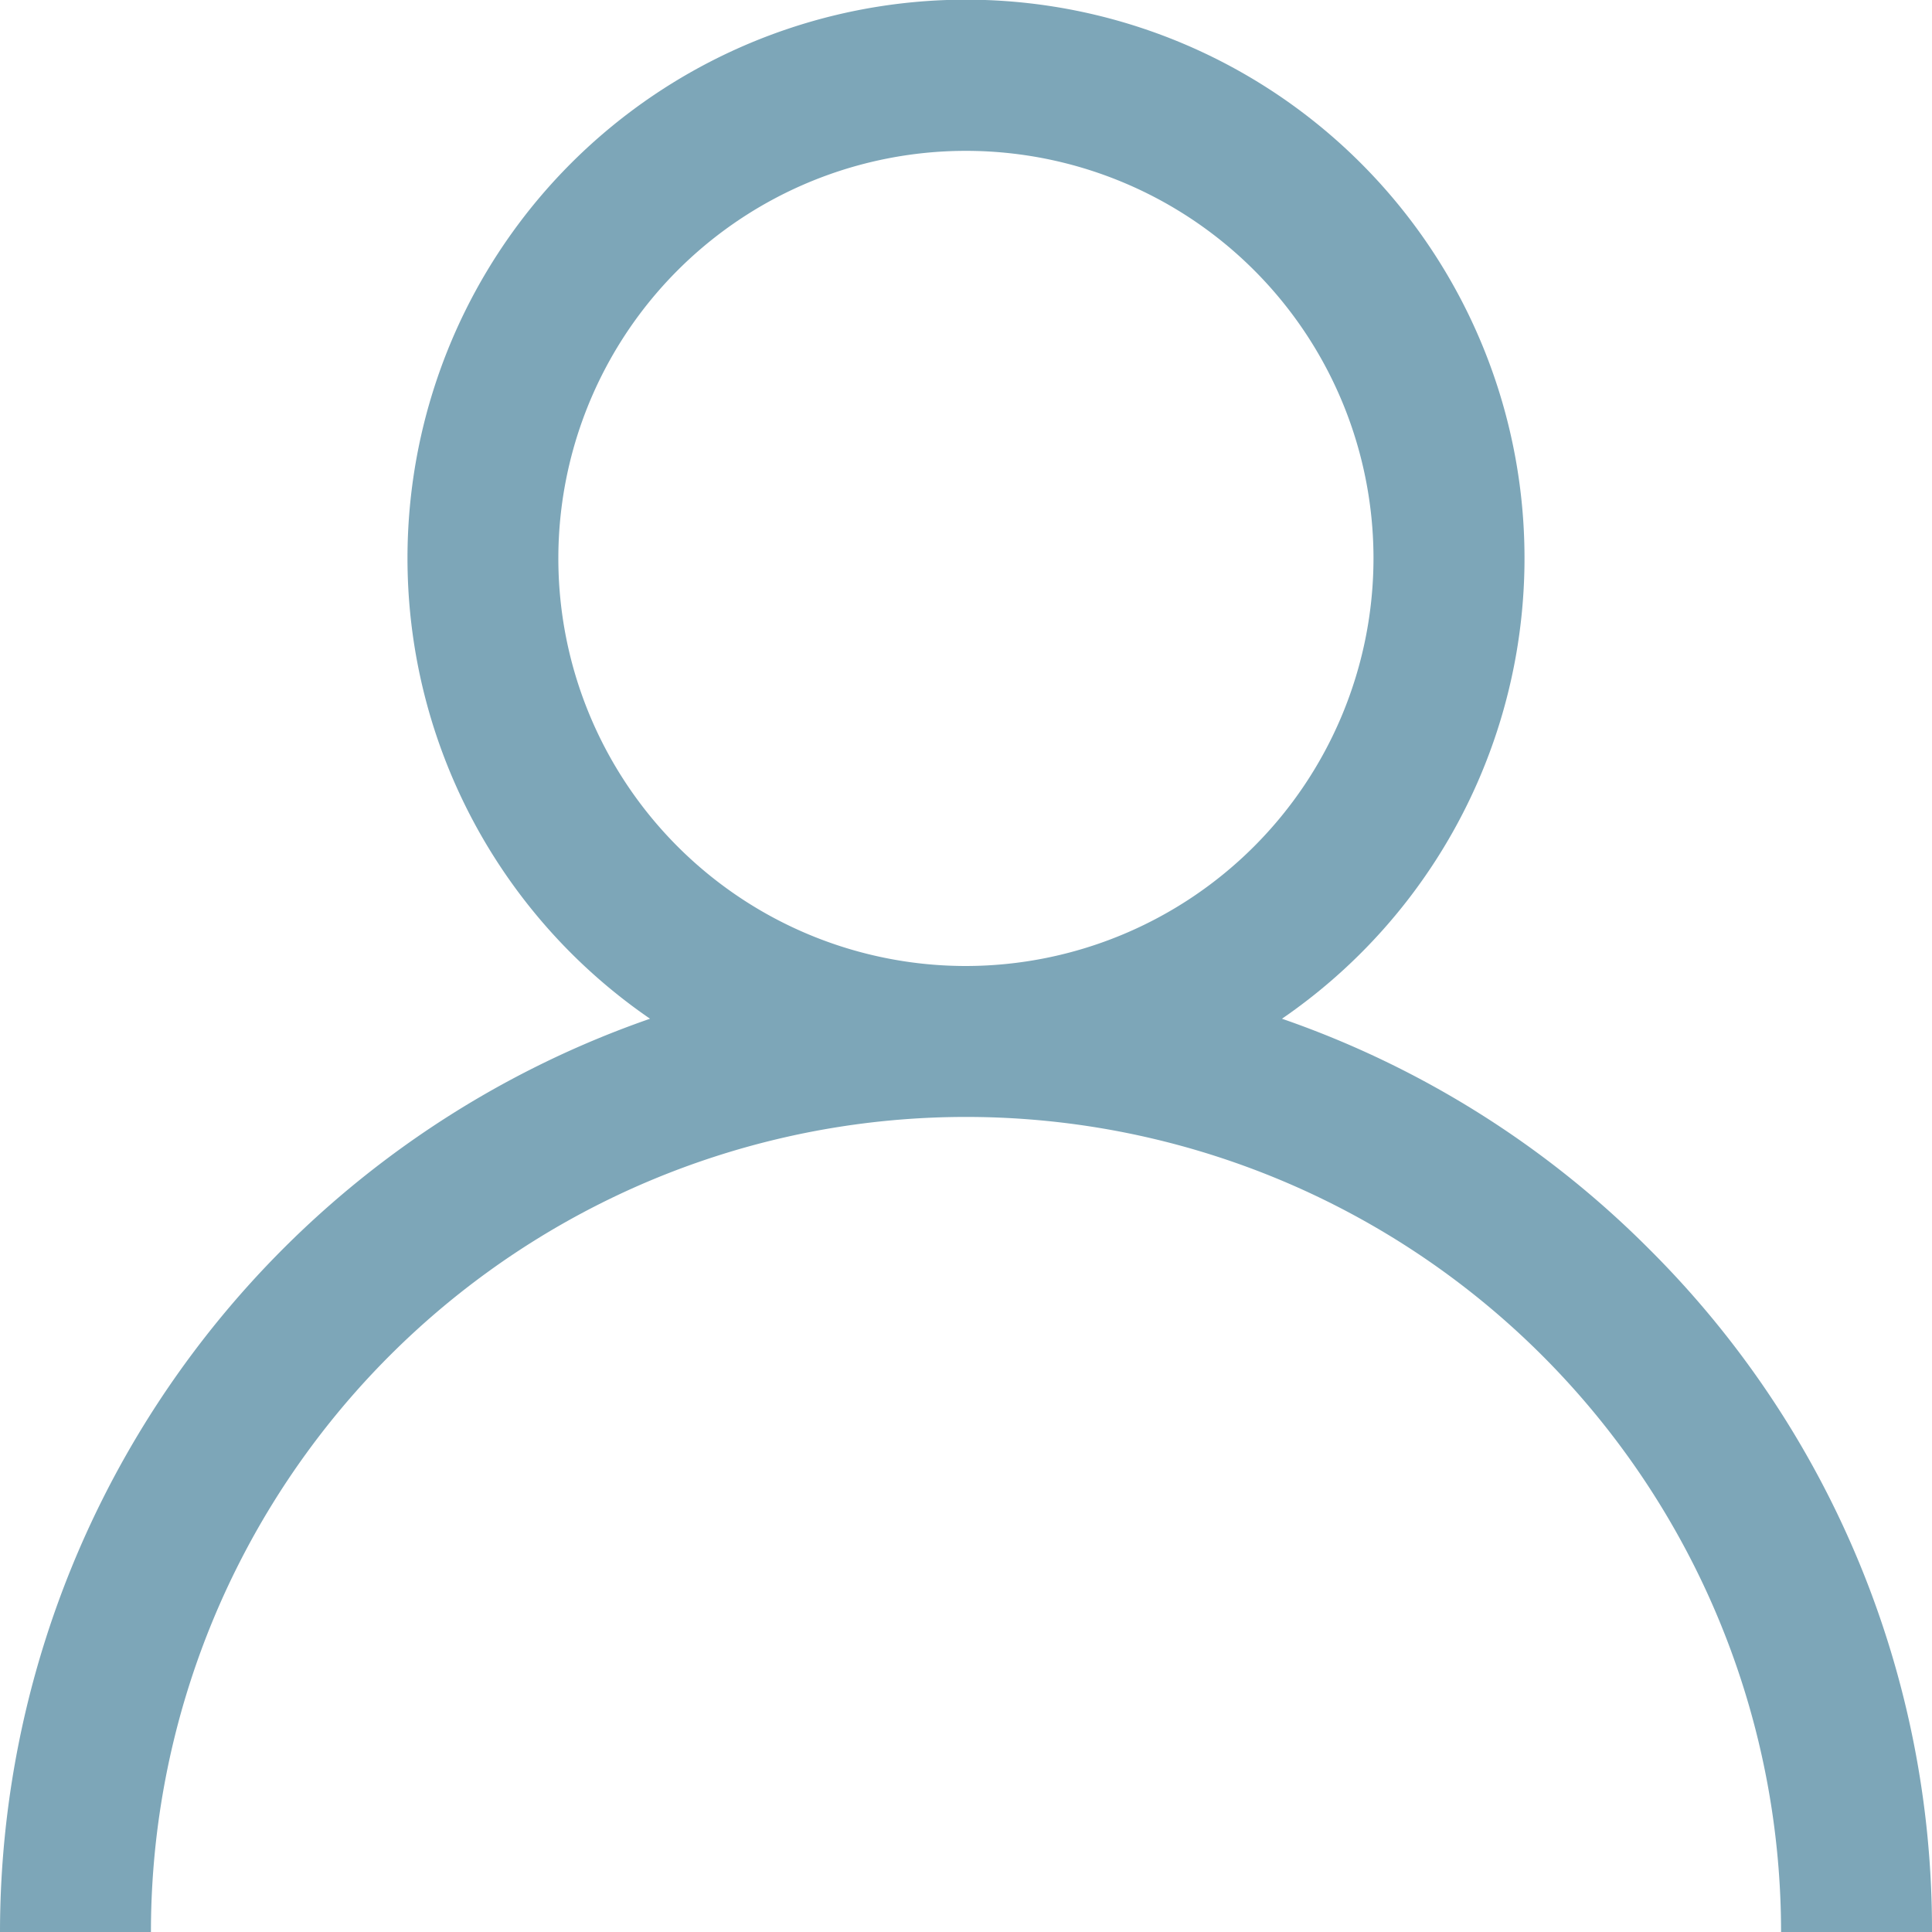 <svg id="Group_44669" data-name="Group 44669" xmlns="http://www.w3.org/2000/svg" width="24" height="24" viewBox="0 0 24 24">
  <path id="Path_78833" data-name="Path 78833" d="M20.485,15.515a11.954,11.954,0,0,0-4.56-2.86,6.938,6.938,0,1,0-7.85,0A12.019,12.019,0,0,0,0,24H1.875a10.125,10.125,0,1,1,20.25,0H24A11.922,11.922,0,0,0,20.485,15.515ZM12,12a5.063,5.063,0,1,1,5.062-5.062A5.068,5.068,0,0,1,12,12Z" transform="translate(0)" fill="#7da6b8"/>
</svg>

